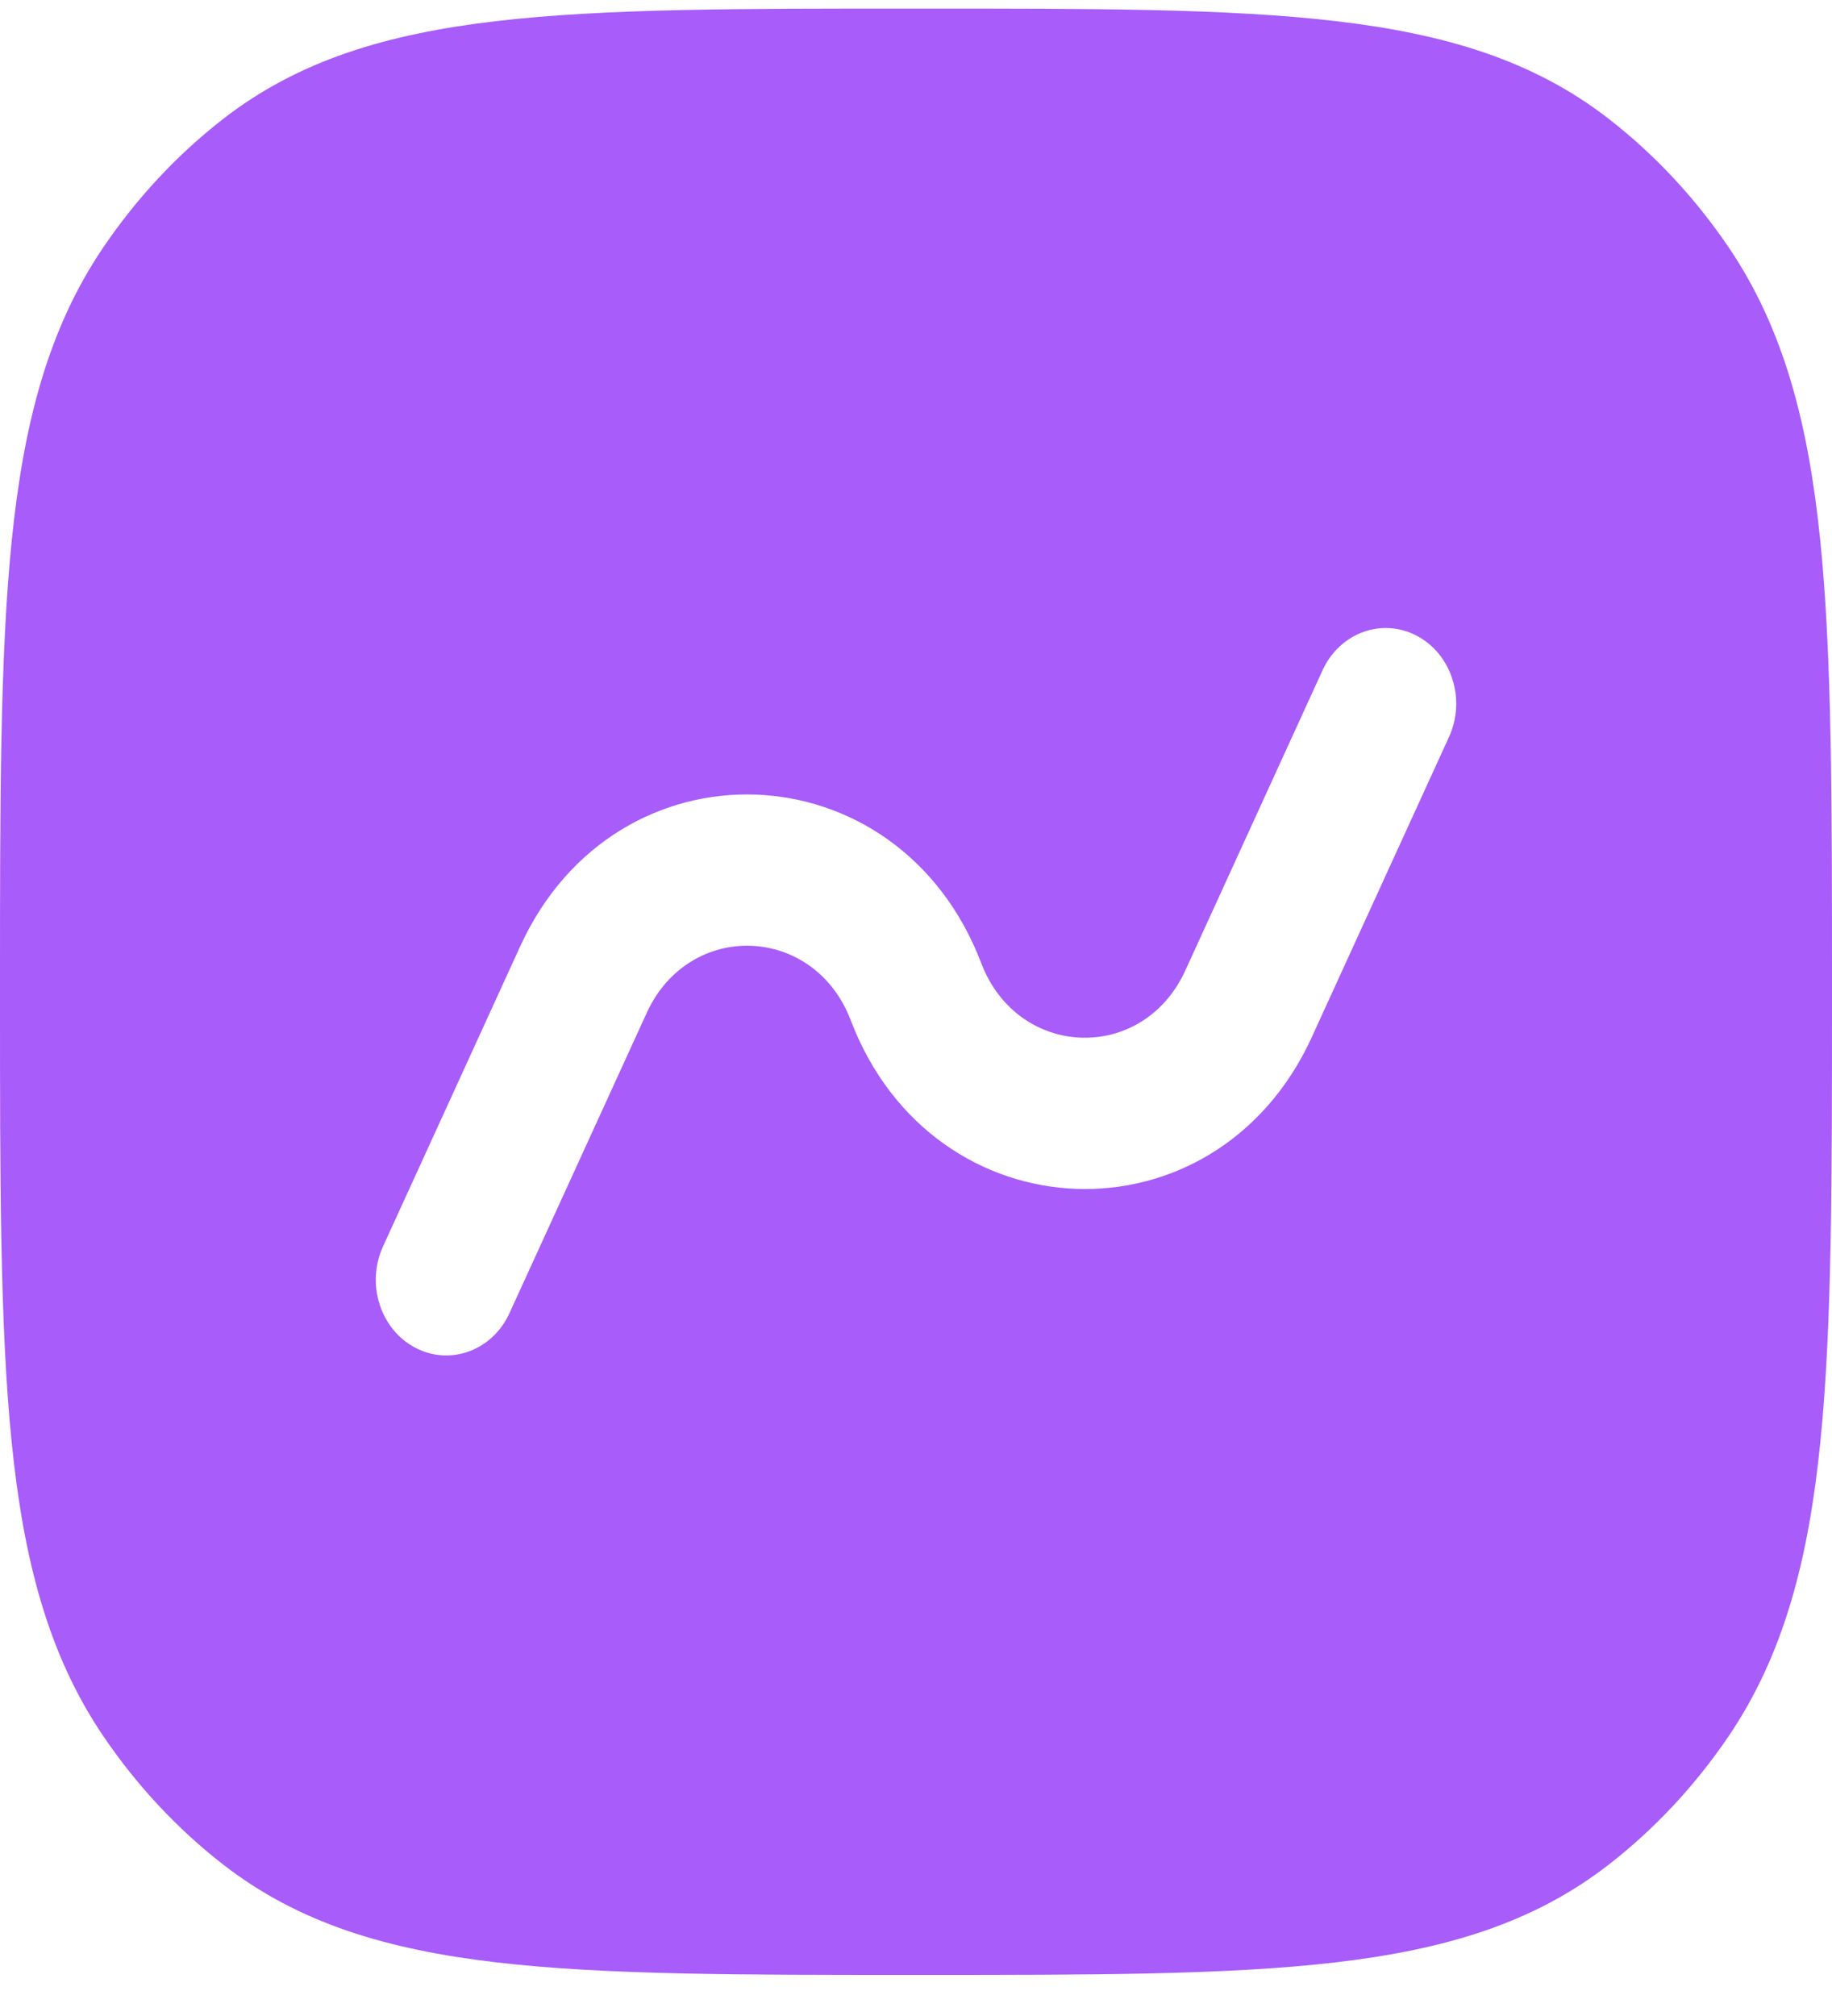 <svg width="20" height="22" viewBox="0 0 20 22" fill="none" xmlns="http://www.w3.org/2000/svg">
  <path fill-rule="evenodd" clip-rule="evenodd" d="M10.046 0.094C11.93 0.093 13.407 0.093 14.578 0.23C15.773 0.369 16.742 0.657 17.569 1.302C18.07 1.692 18.51 2.165 18.874 2.702C19.474 3.589 19.744 4.628 19.873 5.911C20 7.168 20 8.752 20 10.773V10.872C20 12.893 20 14.477 19.873 15.734C19.744 17.017 19.474 18.056 18.874 18.943C18.51 19.48 18.07 19.953 17.569 20.343C16.742 20.988 15.773 21.276 14.578 21.415C13.407 21.552 11.93 21.552 10.046 21.552H9.954C8.07 21.552 6.593 21.552 5.422 21.415C4.227 21.276 3.258 20.988 2.431 20.343C1.93 19.953 1.49 19.48 1.126 18.943C0.525 18.056 0.256 17.017 0.127 15.734C-1.49012e-05 14.477 -8.23949e-06 12.893 1.3573e-07 10.872V10.773C-8.23949e-06 8.752 -1.49012e-05 7.168 0.127 5.911C0.256 4.628 0.525 3.589 1.126 2.702C1.49 2.165 1.93 1.692 2.431 1.302C3.258 0.657 4.227 0.369 5.422 0.23C6.593 0.093 8.07 0.093 9.954 0.094H10.046ZM15.819 8.042C16.006 7.633 15.848 7.138 15.467 6.938C15.086 6.737 14.625 6.906 14.438 7.315L12.94 10.591C12.476 11.606 11.111 11.557 10.712 10.51C9.81 8.145 6.728 8.033 5.679 10.327L4.181 13.603C3.994 14.012 4.152 14.507 4.533 14.707C4.914 14.908 5.375 14.739 5.562 14.33L7.06 11.054C7.524 10.039 8.889 10.088 9.288 11.135C10.19 13.5 13.272 13.612 14.321 11.318L15.819 8.042Z" fill="#A85CF9" />
</svg>